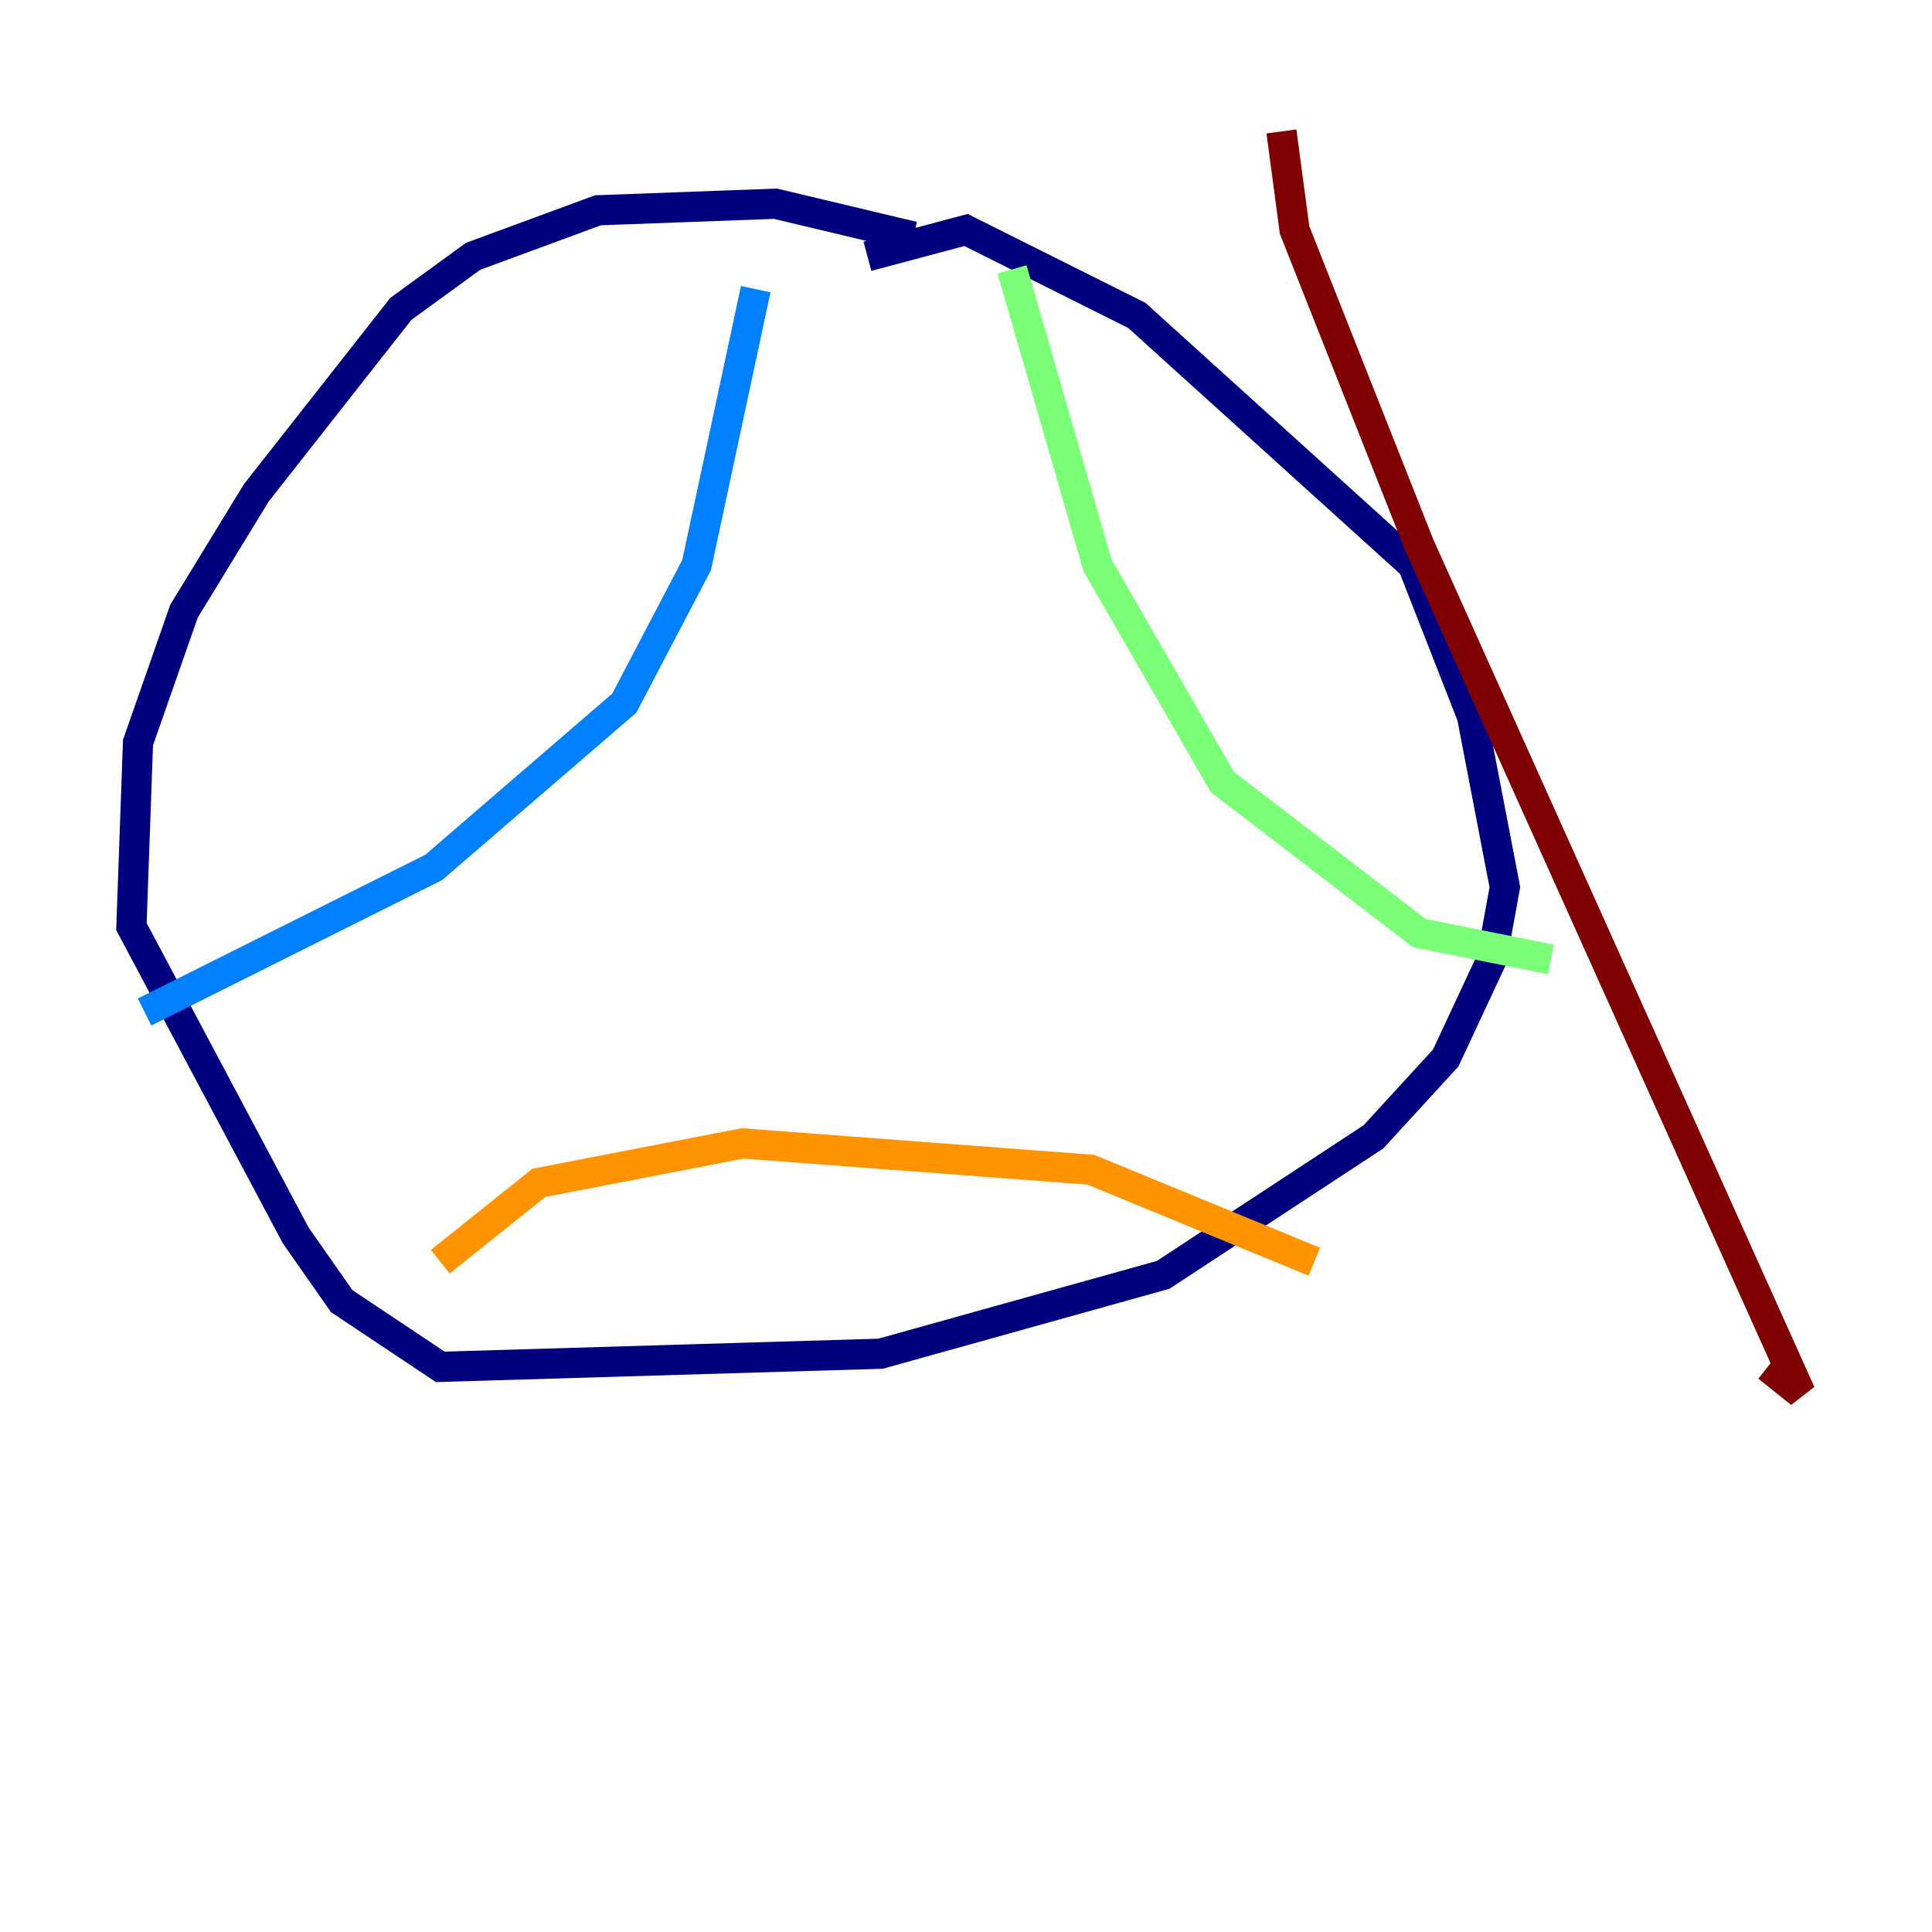 <?xml version="1.0" encoding="utf-8" ?>
<svg baseProfile="tiny" height="128" version="1.2" viewBox="0,0,128,128" width="128" xmlns="http://www.w3.org/2000/svg" xmlns:ev="http://www.w3.org/2001/xml-events" xmlns:xlink="http://www.w3.org/1999/xlink"><defs /><polyline fill="none" points="60.517,15.674 51.374,13.497 39.619,13.932 31.347,16.98 26.558,20.463 16.98,32.653 12.191,40.49 9.143,49.197 8.707,61.388 19.592,81.85 22.64,86.204 29.17,90.558 58.34,89.687 77.061,84.463 90.993,75.32 95.782,70.095 98.83,63.565 99.701,58.776 97.524,47.456 93.605,37.442 75.32,20.898 64.0,15.238 57.469,16.98" stroke="#00007f" stroke-width="2" /><polyline fill="none" points="50.068,19.157 46.15,37.442 41.361,46.585 28.735,57.469 9.578,67.048" stroke="#0080ff" stroke-width="2" /><polyline fill="none" points="67.048,17.85 72.707,37.442 80.98,51.809 94.041,61.823 102.748,63.565" stroke="#7cff79" stroke-width="2" /><polyline fill="none" points="29.17,83.592 35.701,78.367 49.197,75.755 72.272,77.497 87.075,83.592" stroke="#ff9400" stroke-width="2" /><polyline fill="none" points="117.116,90.558 119.293,92.299 94.041,36.136 85.769,15.238 84.898,8.707" stroke="#7f0000" stroke-width="2" /></svg>